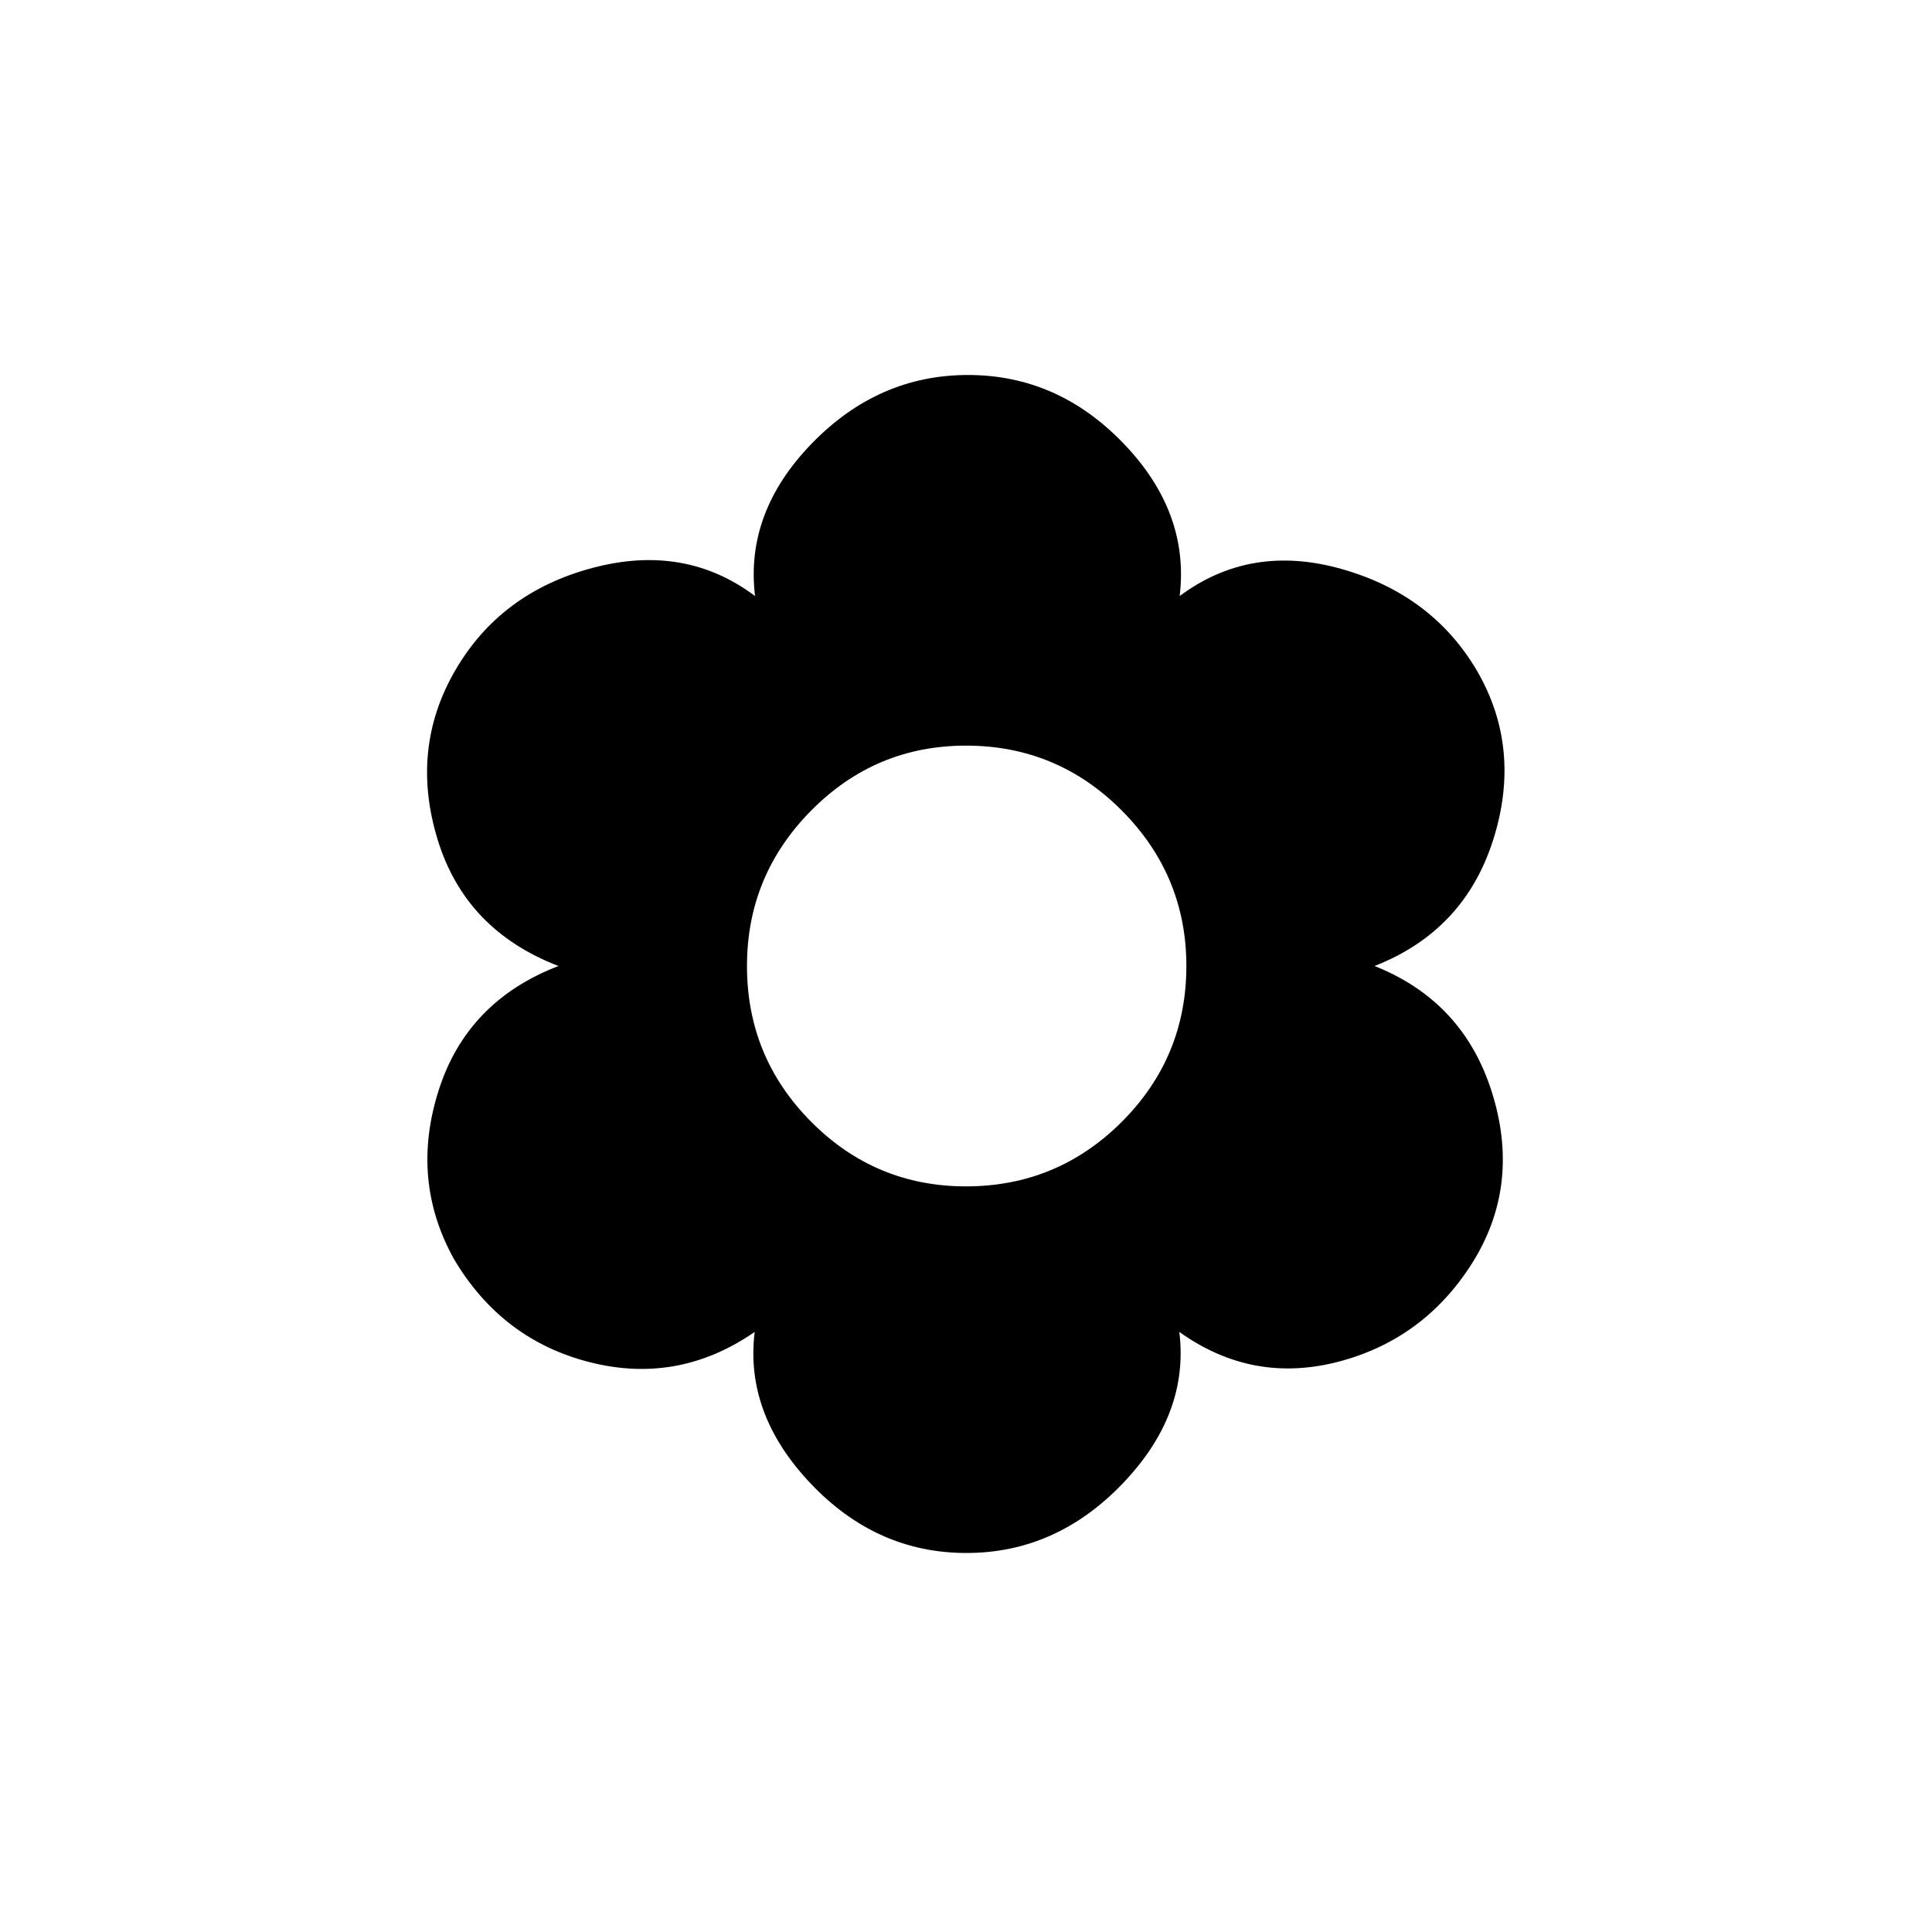 <svg xmlns="http://www.w3.org/2000/svg" height="40" viewBox="0 -960 960 960" width="40"><path d="M480.17-188.33q-44.67 0-77.42-34.59Q370-257.5 375-298.17q-37.83 26.17-81.75 15.09-43.92-11.09-67.75-51.42-21.67-39.17-7.58-83.58Q232-462.5 277.5-480q-46.33-17.83-60.08-62.92-13.75-45.08 8.75-83.91 22.5-38.84 68.33-51 45.83-12.17 80.67 14-5-41.5 28.08-75.67T481-773.67q44.67 0 77.42 34.17t27.75 75.67q35.16-26.17 80.25-13.5 45.08 12.66 67.41 50.5 22.5 38.66 8.17 84-14.33 45.33-59 62.83 44 17.5 58.25 62.5t-8.42 83q-23.83 39.33-67 50.92Q622.67-272 586-298.17q5 40.67-28.08 75.25-33.09 34.59-77.75 34.59ZM480-370.5q45.33 0 77.42-32.08Q589.5-434.67 589.5-480q0-45-32.08-77.25Q525.33-589.5 480-589.5q-45 0-76.92 32.25Q371.17-525 371.17-480q0 45.33 31.91 77.42Q435-370.5 480-370.5Z"/></svg>